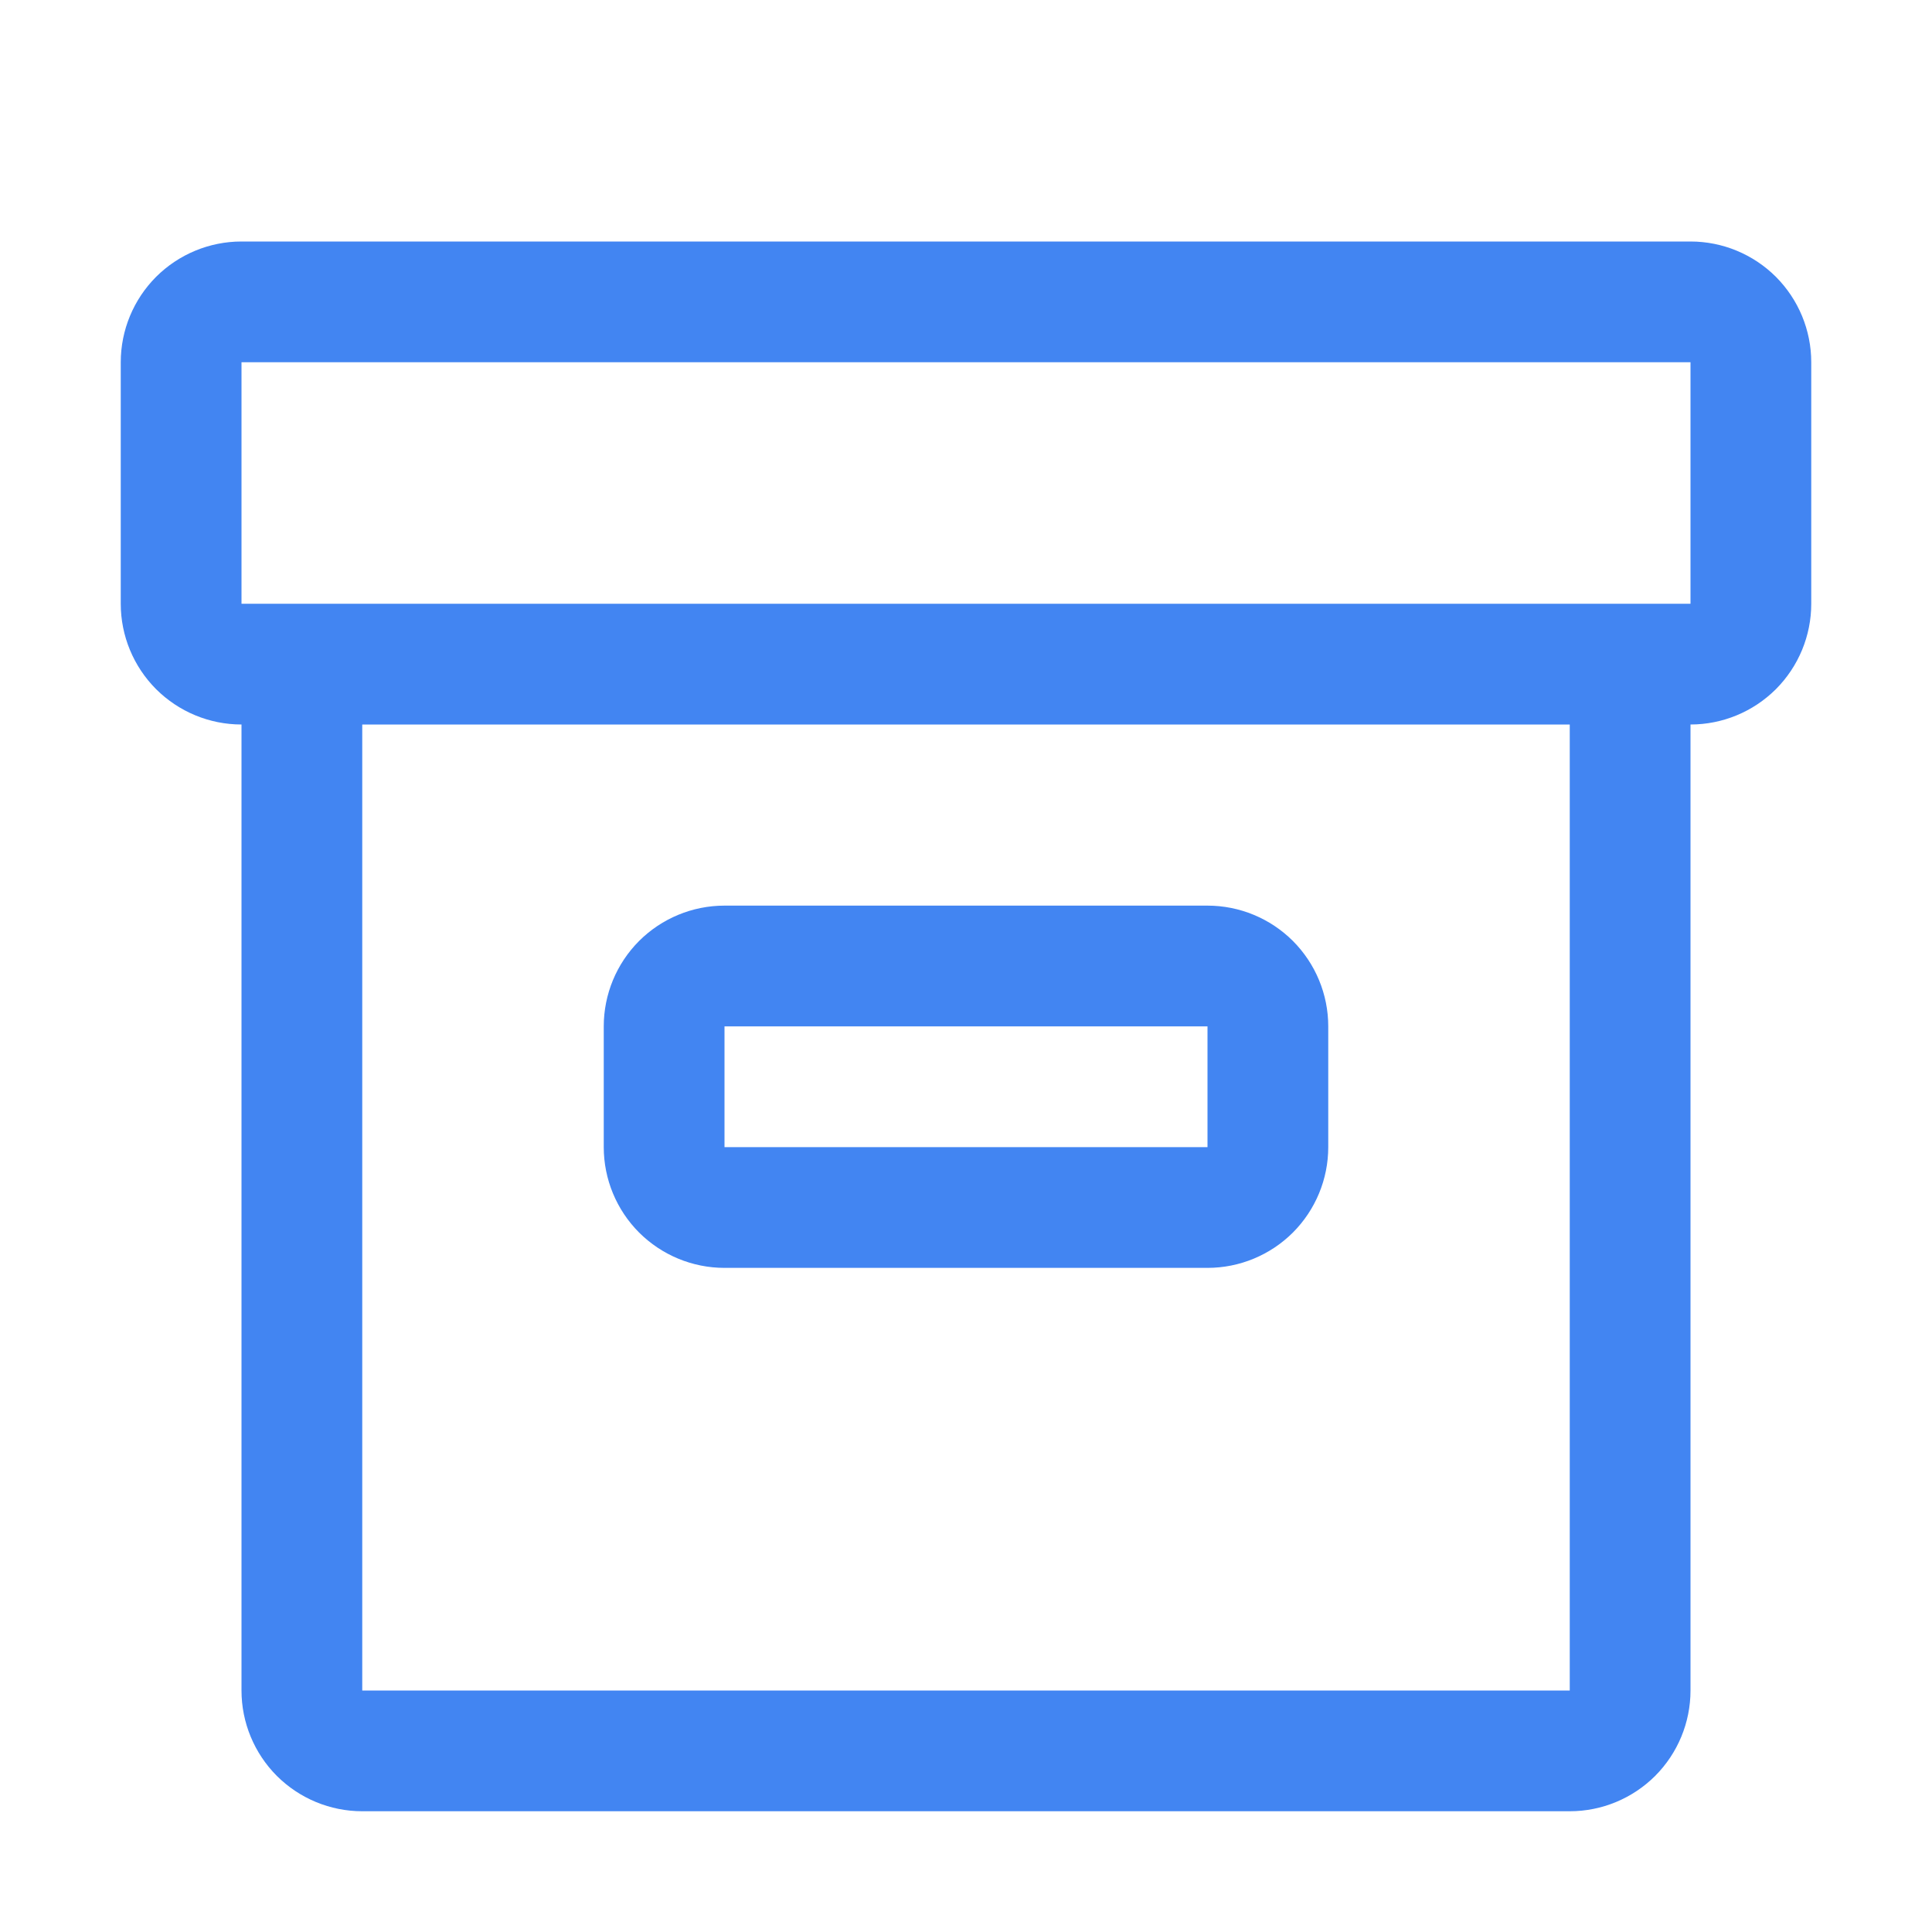 <svg width="24" height="24" viewBox="0 0 24 24" fill="none" xmlns="http://www.w3.org/2000/svg">
    <path d="M15 15.75H9C8.602 15.75 8.221 15.592 7.939 15.311C7.658 15.029 7.5 14.648 7.5 14.25V12.75C7.5 12.352 7.658 11.971 7.939 11.689C8.221 11.408 8.602 11.25 9 11.25H15C15.398 11.25 15.779 11.408 16.061 11.689C16.342 11.971 16.5 12.352 16.5 12.75V14.25C16.5 14.648 16.342 15.029 16.061 15.311C15.779 15.592 15.398 15.75 15 15.75ZM9 12.75V14.25H15V12.75H9Z" fill="#4285f2"/>
    <path d="M21 3H3C2.602 3 2.221 3.158 1.939 3.439C1.658 3.721 1.5 4.102 1.5 4.5V7.5C1.5 7.898 1.658 8.279 1.939 8.561C2.221 8.842 2.602 9 3 9V21C3 21.398 3.158 21.779 3.439 22.061C3.721 22.342 4.102 22.5 4.5 22.5H19.5C19.898 22.5 20.279 22.342 20.561 22.061C20.842 21.779 21 21.398 21 21V9C21.398 9 21.779 8.842 22.061 8.561C22.342 8.279 22.5 7.898 22.5 7.5V4.5C22.5 4.102 22.342 3.721 22.061 3.439C21.779 3.158 21.398 3 21 3ZM19.5 21H4.5V9H19.5V21ZM21 7.5H3V4.5H21V7.5Z" fill="#4285f2"/>
</svg>
